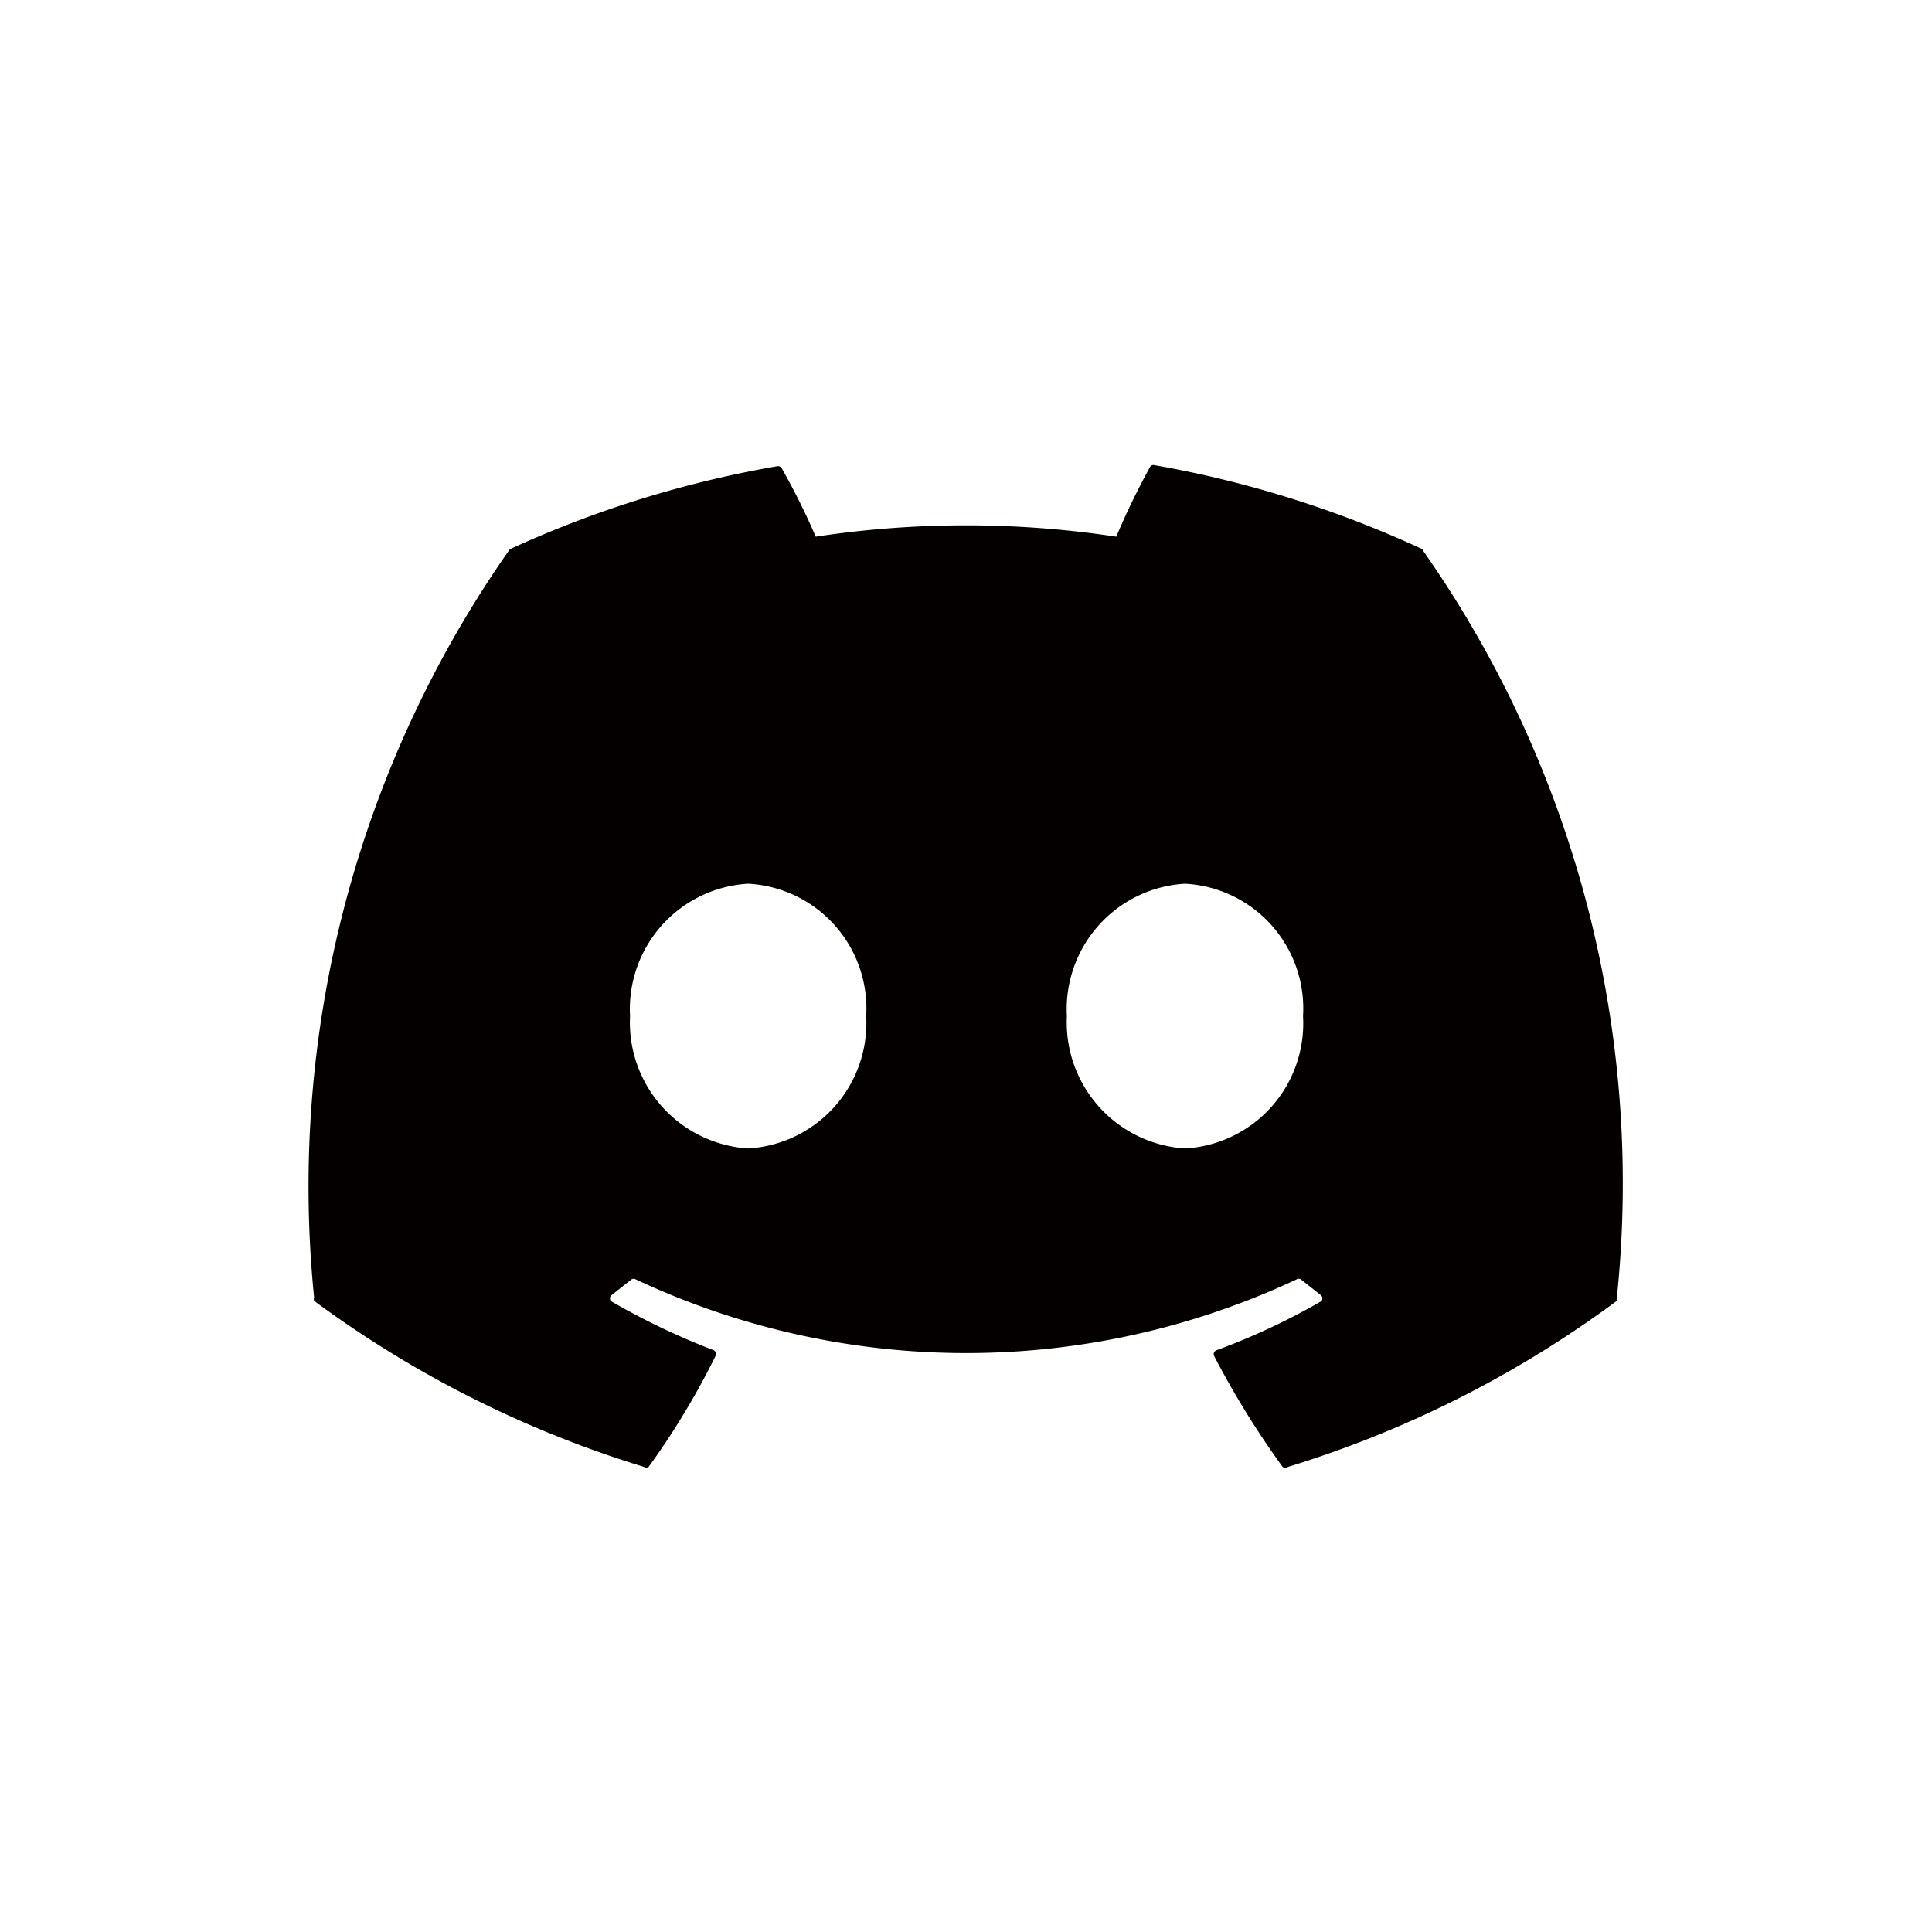 <svg id="图层_1" data-name="图层 1" xmlns="http://www.w3.org/2000/svg" viewBox="0 0 54 54"><defs><style>.cls-1{fill:#040000;}</style></defs><title>未标题-1</title><path class="cls-1" d="M39.78,15.36a.09.09,0,0,0,0,0A30.32,30.32,0,0,0,32.26,13a.11.11,0,0,0-.12.06A21.09,21.09,0,0,0,31.2,15a28,28,0,0,0-8.4,0,19.35,19.35,0,0,0-.95-1.91.12.12,0,0,0-.12-.06,30.23,30.23,0,0,0-7.48,2.32l0,0A31,31,0,0,0,8.78,36.27a.13.13,0,0,0,0,.09A30.48,30.48,0,0,0,18,41a.12.12,0,0,0,.13,0A21.76,21.76,0,0,0,20,37.9a.12.12,0,0,0-.05-.16h0a20.07,20.07,0,0,1-2.87-1.37.12.12,0,0,1,0-.16l0,0,.57-.45a.11.11,0,0,1,.12,0,21.74,21.74,0,0,0,18.47,0,.11.11,0,0,1,.12,0l.57.45a.12.12,0,0,1,0,.16l0,0A18.84,18.84,0,0,1,34,37.74a.12.12,0,0,0-.07.15h0A24.44,24.44,0,0,0,35.85,41,.12.12,0,0,0,36,41a30.38,30.38,0,0,0,9.19-4.64.12.12,0,0,0,0-.08,30.79,30.79,0,0,0-5.43-20.91ZM20.91,32.1a3.53,3.53,0,0,1-3.3-3.7,3.51,3.51,0,0,1,3.3-3.7,3.49,3.49,0,0,1,3.3,3.7A3.51,3.51,0,0,1,20.91,32.1Zm12.21,0a3.53,3.53,0,0,1-3.3-3.7,3.51,3.51,0,0,1,3.3-3.7,3.49,3.49,0,0,1,3.3,3.7A3.5,3.5,0,0,1,33.12,32.1Z"/></svg>